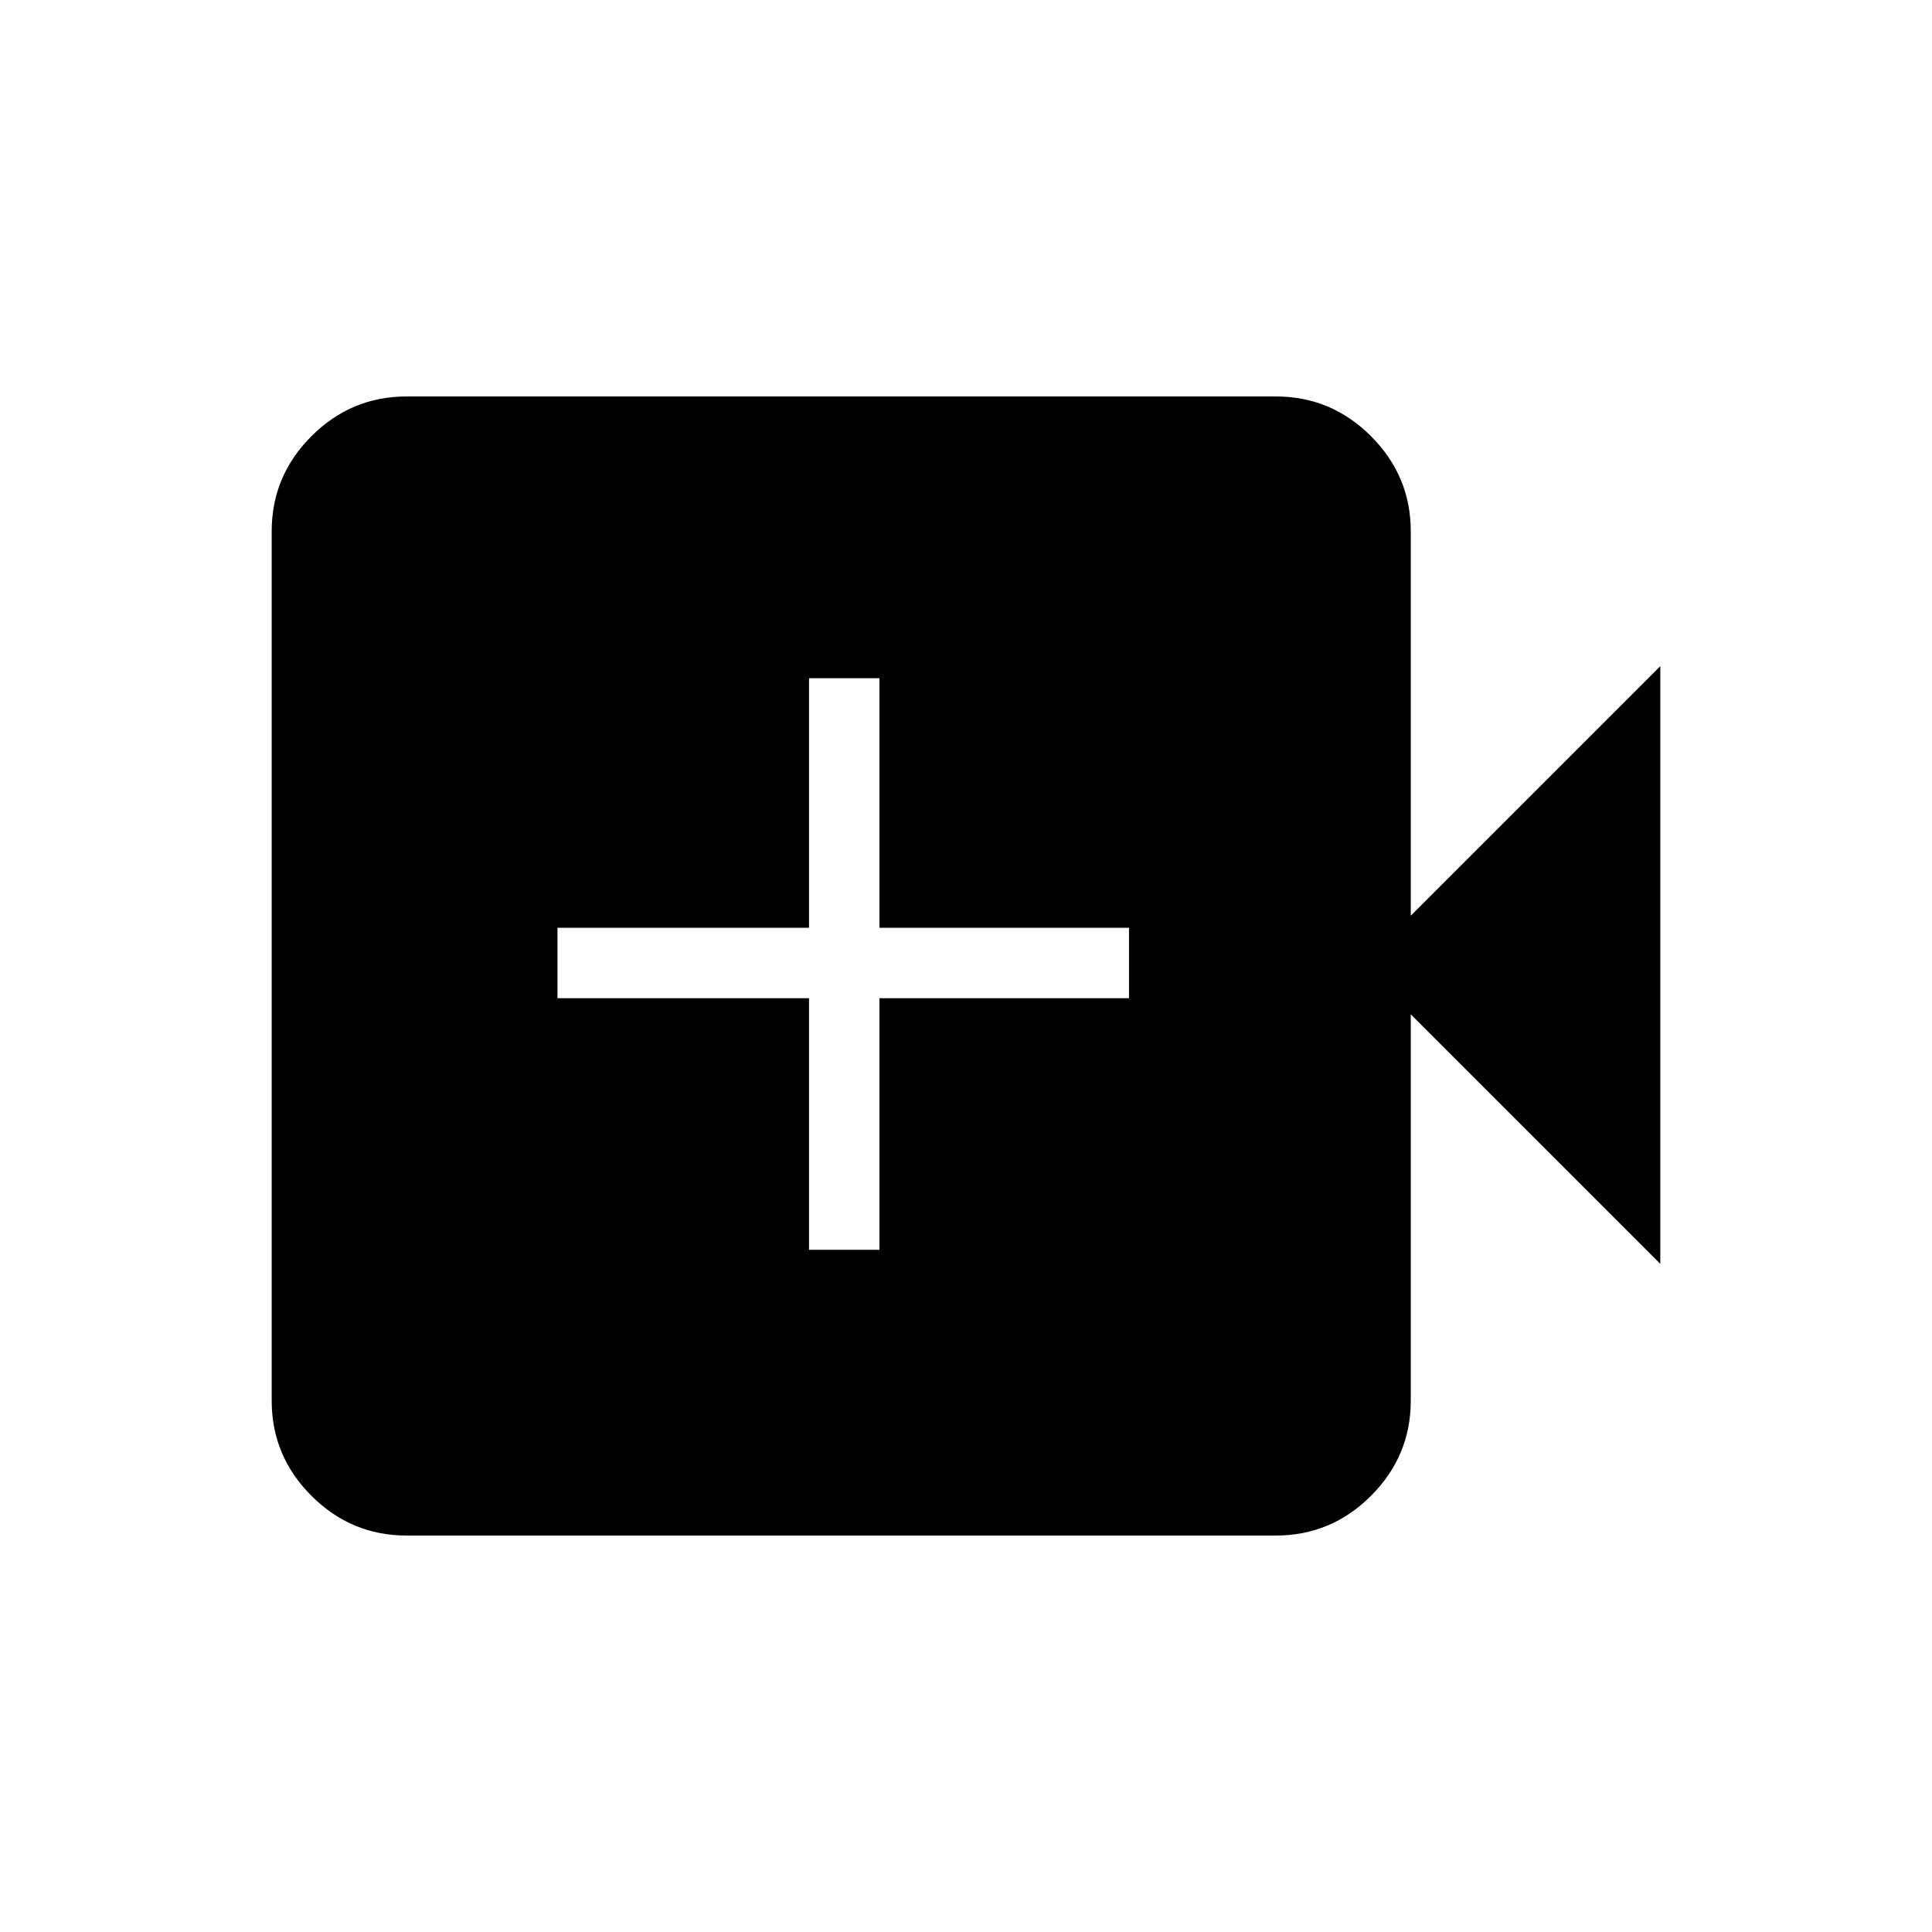 <svg xmlns="http://www.w3.org/2000/svg" height="48" viewBox="0 -960 960 960" width="48"><path d="M402-339h35v-125h124v-35H437v-124h-35v124H277v35h125v125ZM202-197q-27.5 0-47.25-19.75T135-264v-432q0-27.5 19.75-47.25T202-763h432q27.5 0 47.25 19.75T701-696v191l124-124v297L701-456v192q0 27.5-19.75 47.25T634-197H202Z"/></svg>